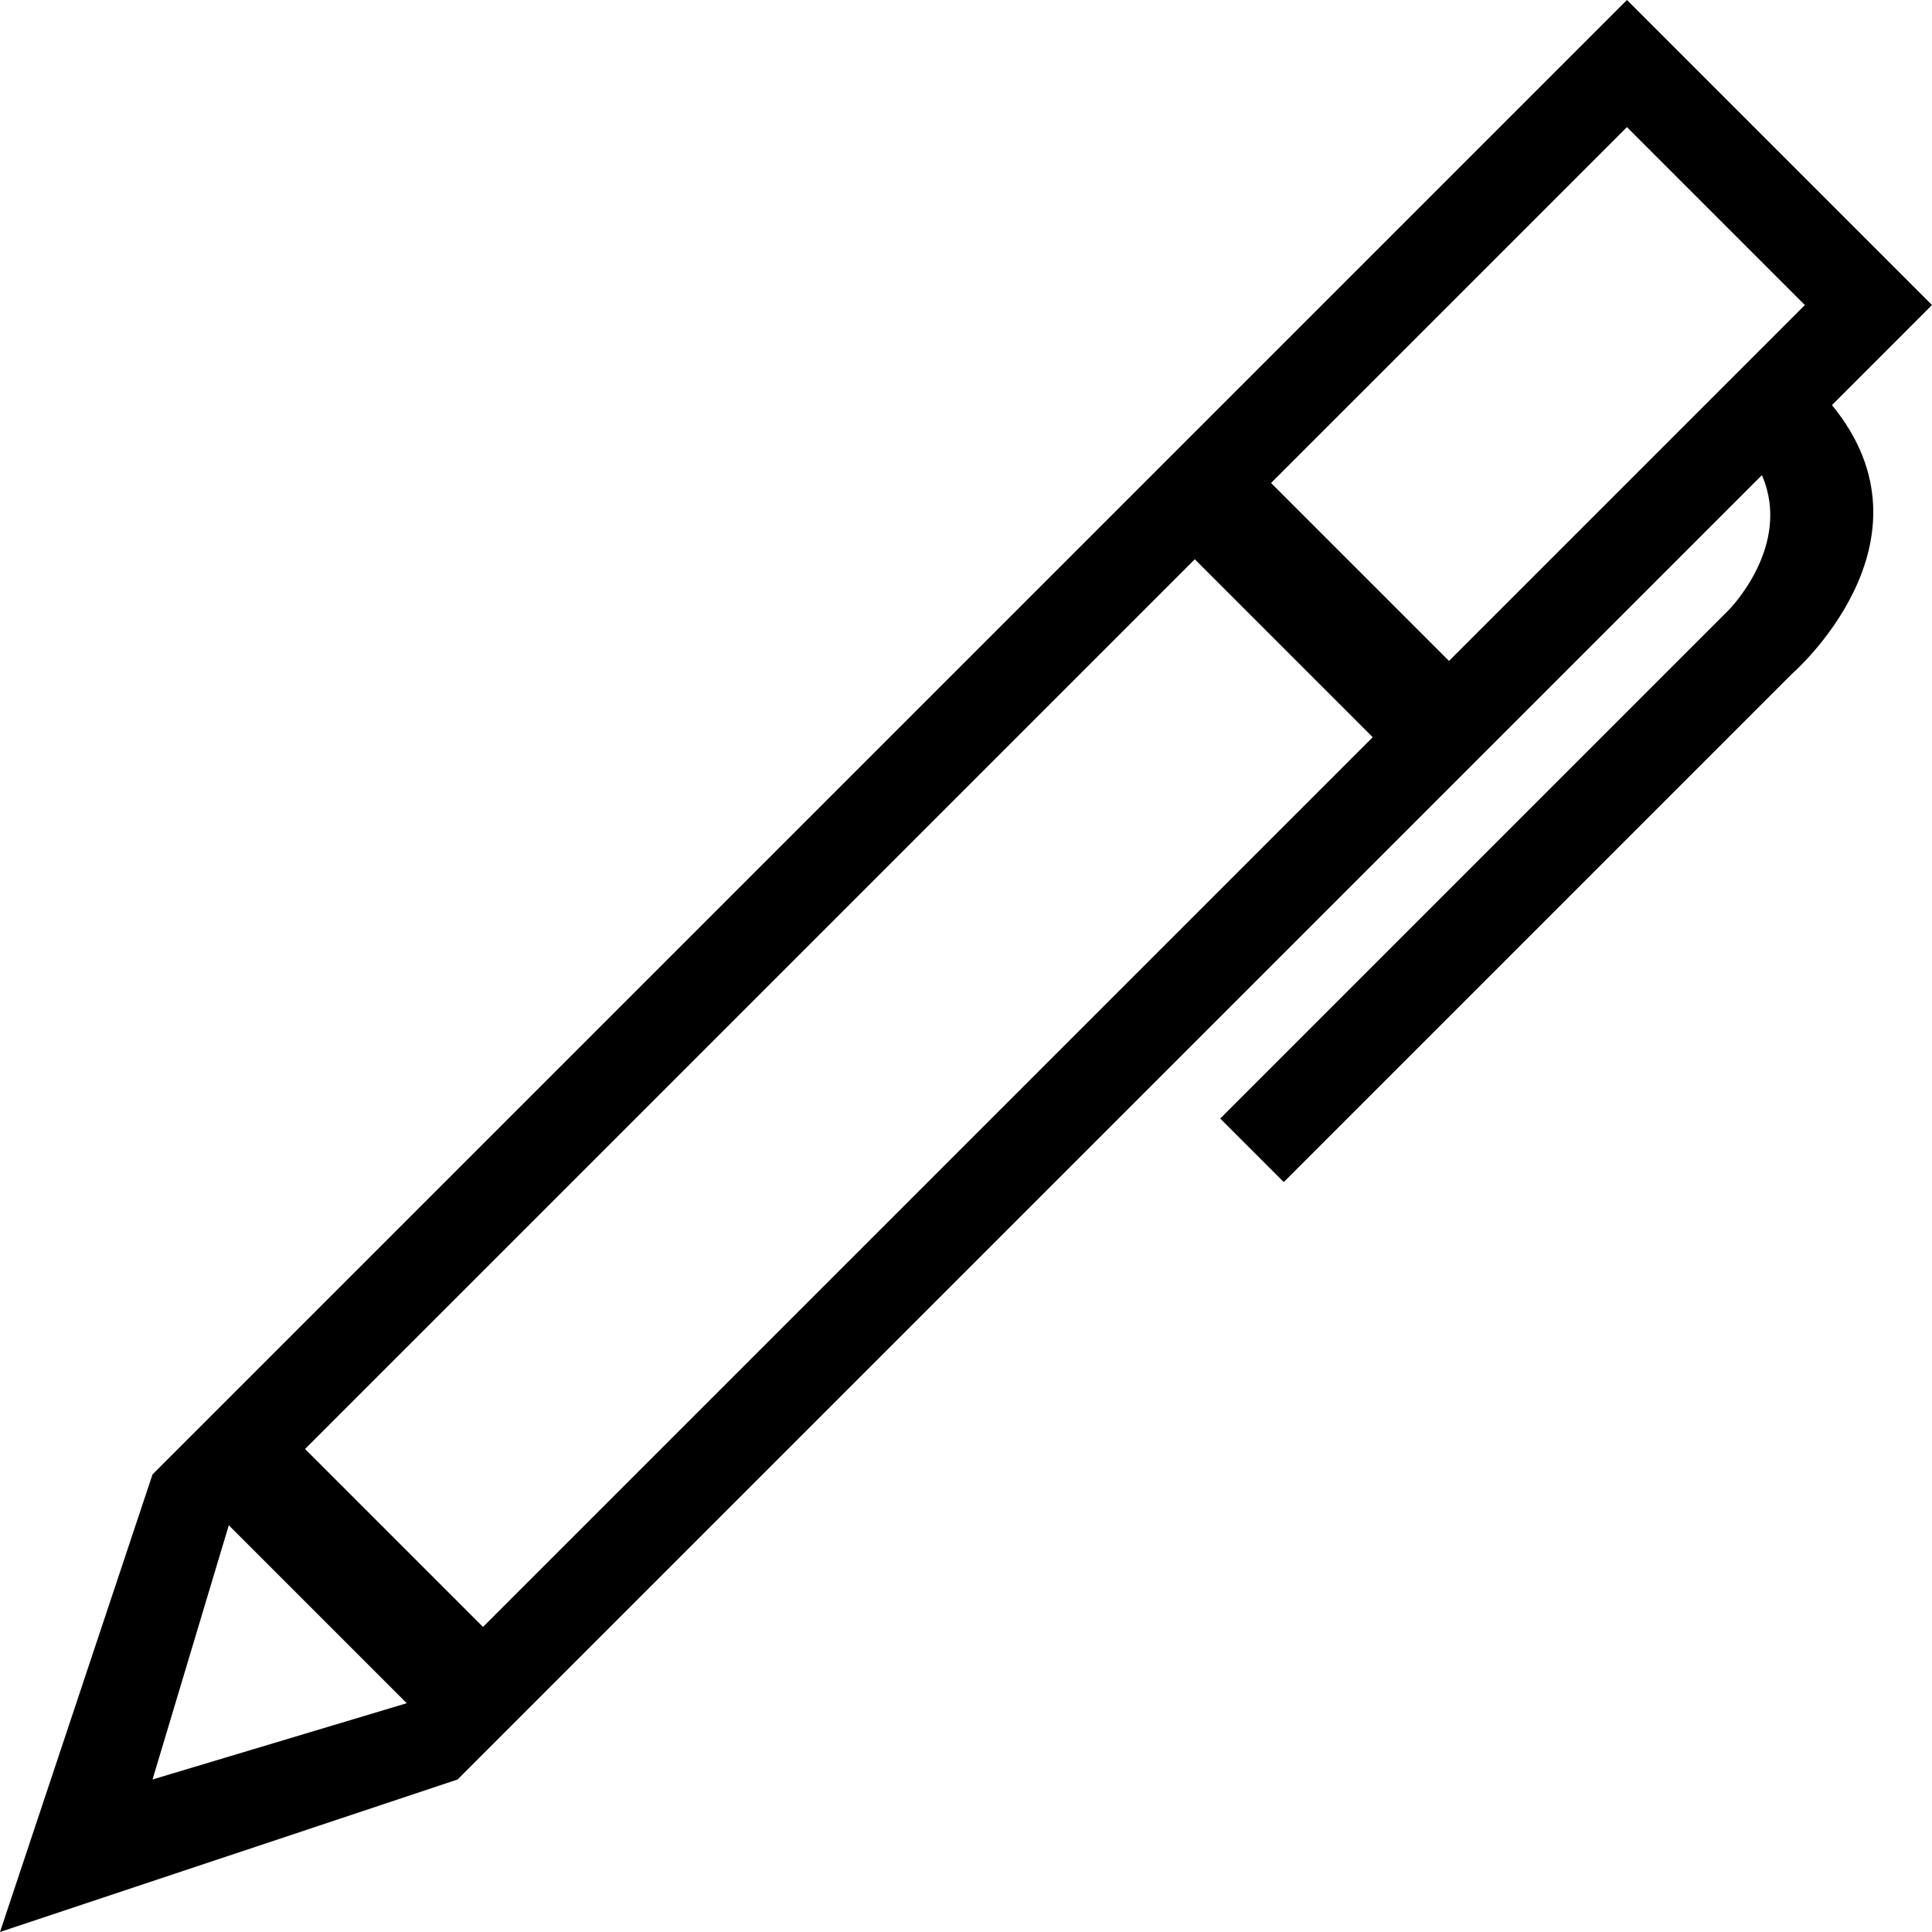 <?xml version="1.0" encoding="UTF-8" standalone="no"?>
<svg viewBox="0 0 512 512" version="1.1" xmlns="http://www.w3.org/2000/svg" xmlns:xlink="http://www.w3.org/1999/xlink" xmlns:sketch="http://www.bohemiancoding.com/sketch/ns">
    <!-- Generator: Sketch 3.3.3 (12072) - http://www.bohemiancoding.com/sketch -->
    <title>512</title>
    <desc>Created with Sketch.</desc>
    <defs></defs>
    <g id="Page-1" stroke="none" stroke-width="1" fill="none" fill-rule="evenodd" sketch:type="MSPage">
        <g id="512" sketch:type="MSArtboardGroup" fill="#000000">
            <path d="M485.487,107.355 L512,80.842 L431.158,0 L40.421,390.737 L0,512 L121.263,471.579 L466.927,125.915 C475.081,144.708 458.105,161.684 458.105,161.684 L323.368,296.421 L340.211,313.263 L474.947,178.526 C474.947,178.526 515.235,143.61 485.487,107.355 L485.487,107.355 Z M363.789,195.368 L128,431.158 L80.842,384 L316.632,148.211 L363.789,195.368 L363.789,195.368 Z M384,175.158 L478.316,80.842 L431.158,33.684 L336.842,128 L384,175.158 L384,175.158 Z M107.789,451.368 L40.421,471.579 L60.632,404.211 L107.789,451.368 L107.789,451.368 Z" id="Edit" sketch:type="MSShapeGroup"></path>
        </g>
    </g>
</svg>
